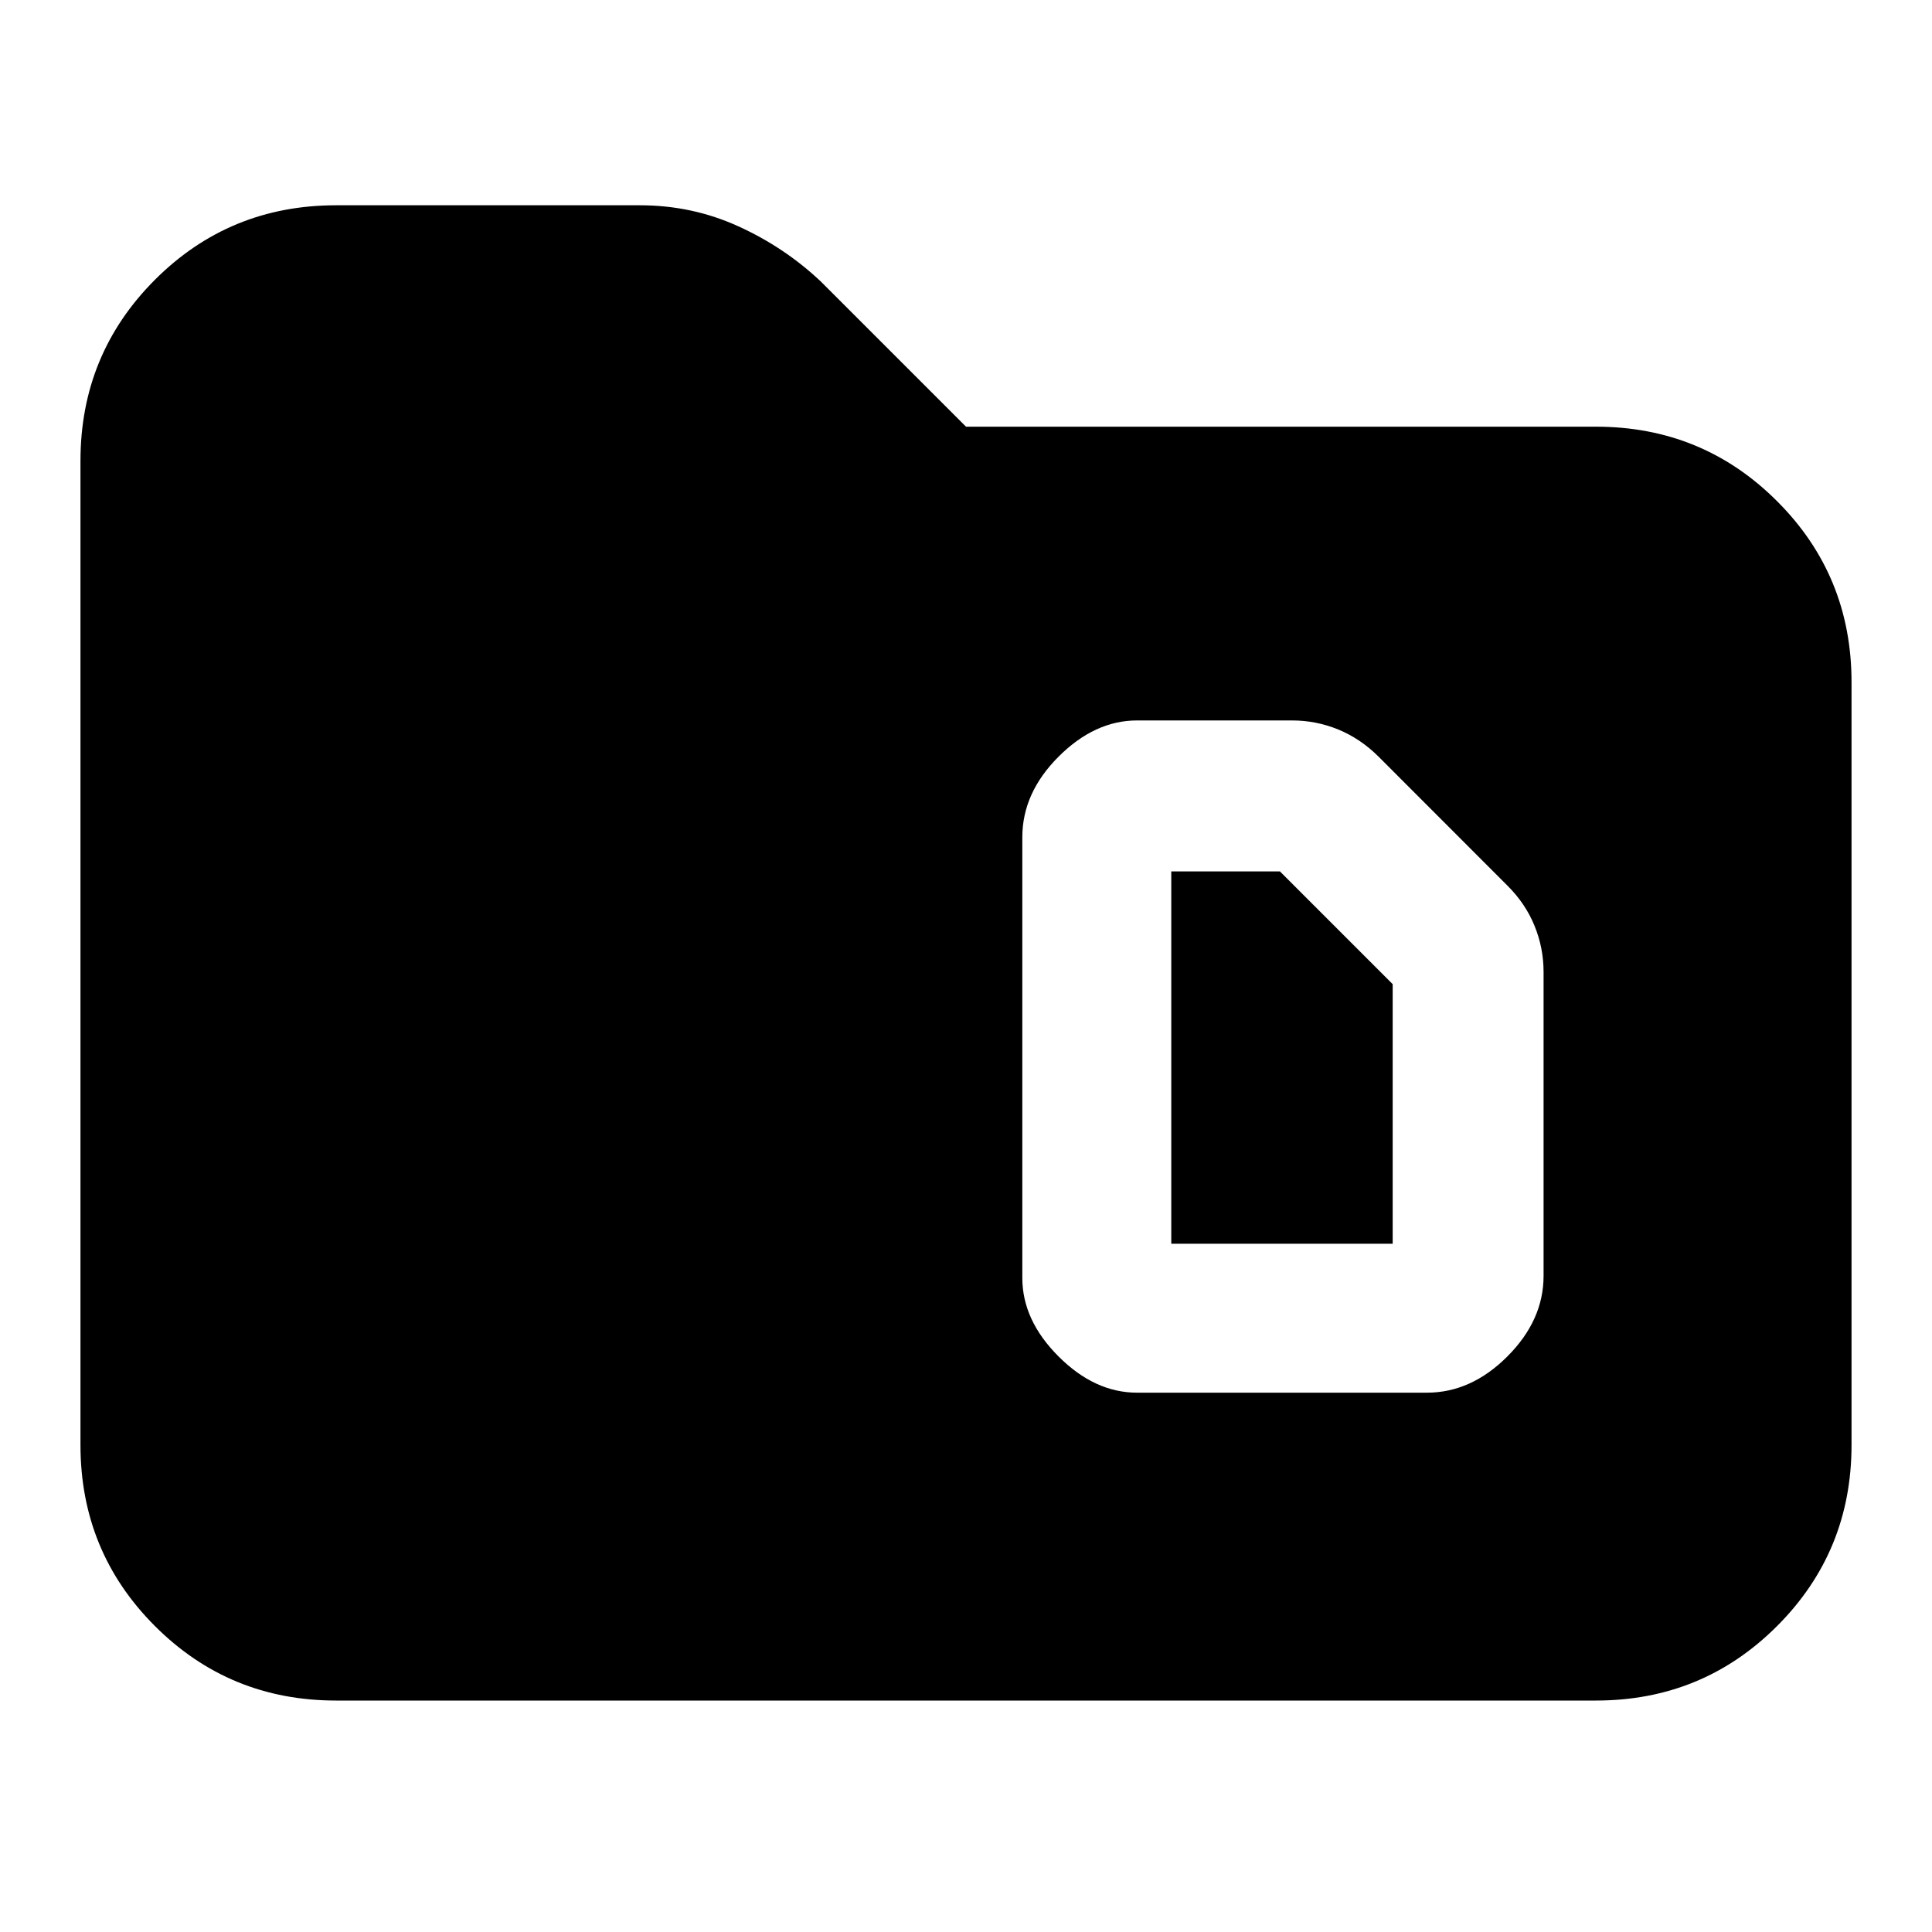 <svg xmlns="http://www.w3.org/2000/svg" height="20" width="20"><path d="M12.125 12.875V9.021h1.125l1.167 1.167v2.687Zm-.354 1.542h3q.458 0 .833-.375.375-.375.375-.834v-3.146q0-.25-.094-.479-.093-.229-.281-.416l-1.333-1.334q-.188-.187-.417-.281-.229-.094-.479-.094h-1.604q-.438 0-.813.375-.375.375-.375.834v4.562q0 .438.375.813.375.375.813.375Zm-8.292 3.187q-1.104 0-1.875-.771-.771-.771-.771-1.875V4.771q0-1.104.771-1.875.771-.771 1.875-.771h3.146q.542 0 1.021.219.479.218.854.573l1.5 1.5h6.521q1.104 0 1.875.771.771.77.771 1.874v7.896q0 1.104-.771 1.875-.771.771-1.875.771Z"/></svg>